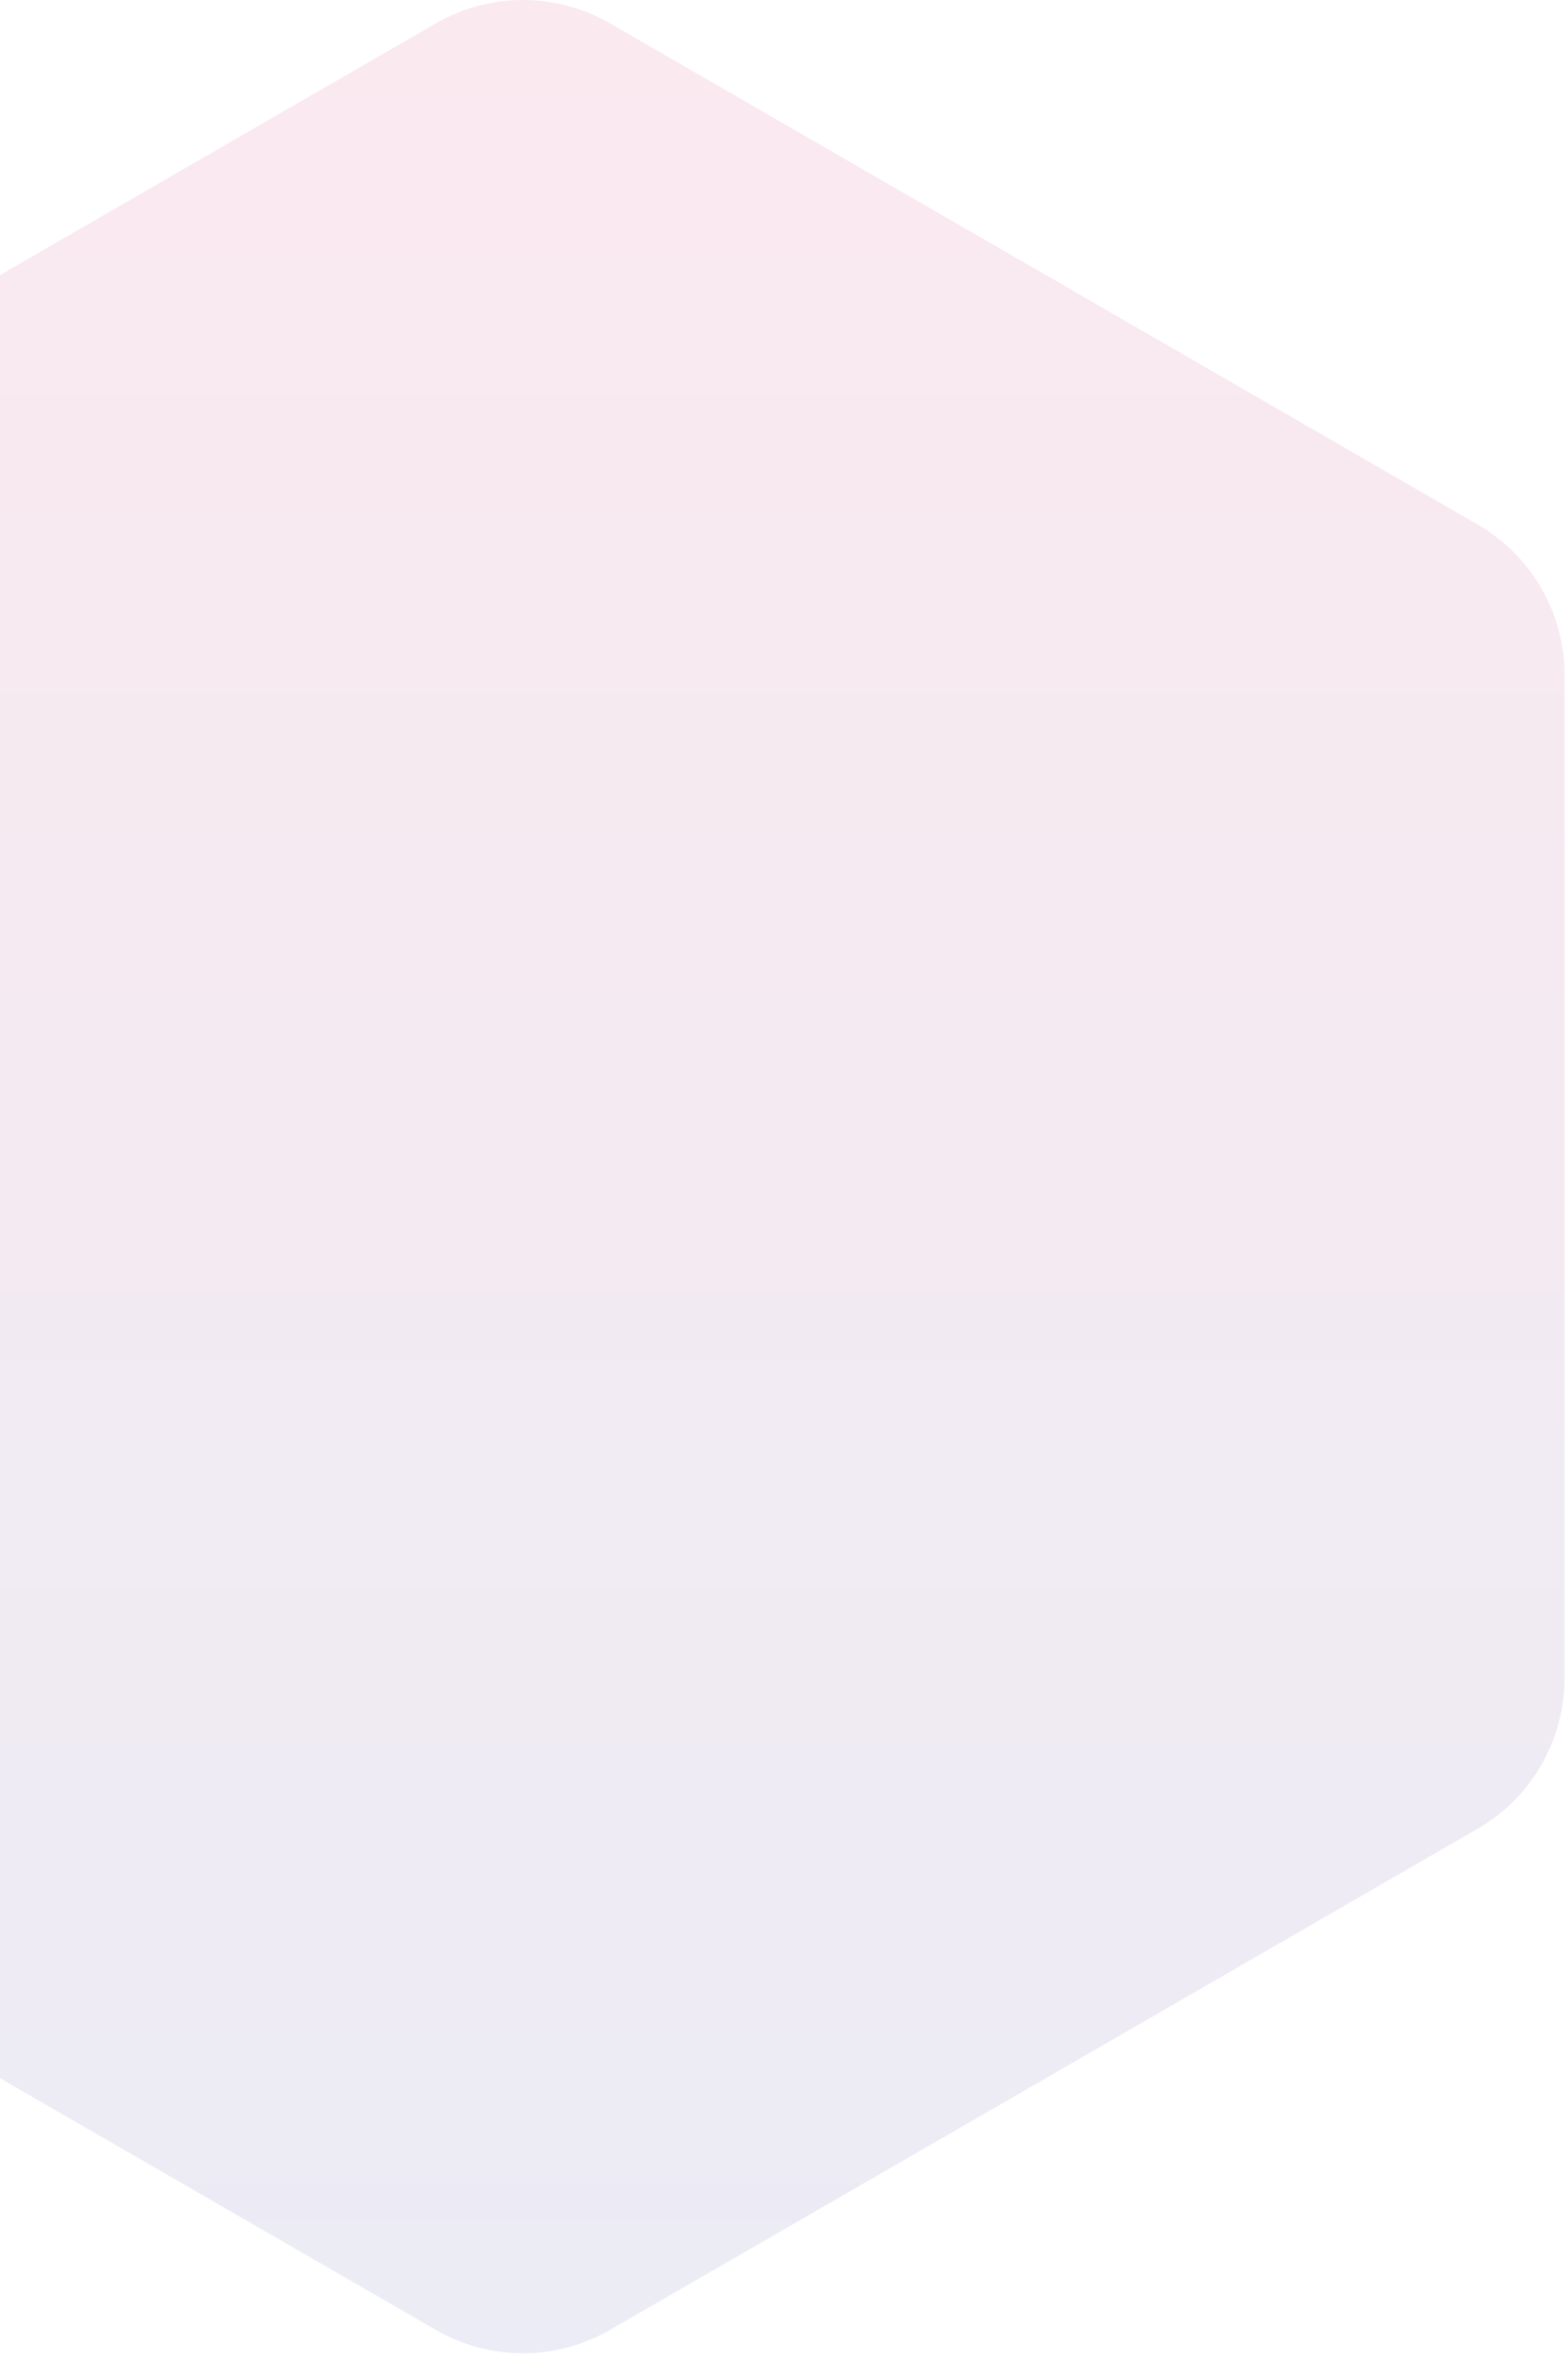 <svg width="133" height="200" viewBox="0 0 133 200" fill="none" xmlns="http://www.w3.org/2000/svg">
<path opacity="0.095" d="M132.713 142.244V57.247C132.713 51.981 129.899 47.097 125.342 44.464L51.737 1.975C47.162 -0.658 41.533 -0.658 36.976 1.975L-36.629 44.464C-41.186 47.115 -44 51.981 -44 57.247V142.244C-44 147.51 -41.186 152.394 -36.629 155.027L36.976 197.516C41.533 200.149 47.162 200.149 51.737 197.516L125.342 155.027C129.899 152.394 132.713 147.51 132.713 142.244Z" fill="url(#paint0_linear_132_99)"/>
<defs>
<linearGradient id="paint0_linear_132_99" x1="44.353" y1="0.002" x2="44.353" y2="199.498" gradientUnits="userSpaceOnUse">
<stop stop-color="#D4145A"/>
<stop offset="1" stop-color="#2E3192"/>
</linearGradient>
</defs>
</svg>
